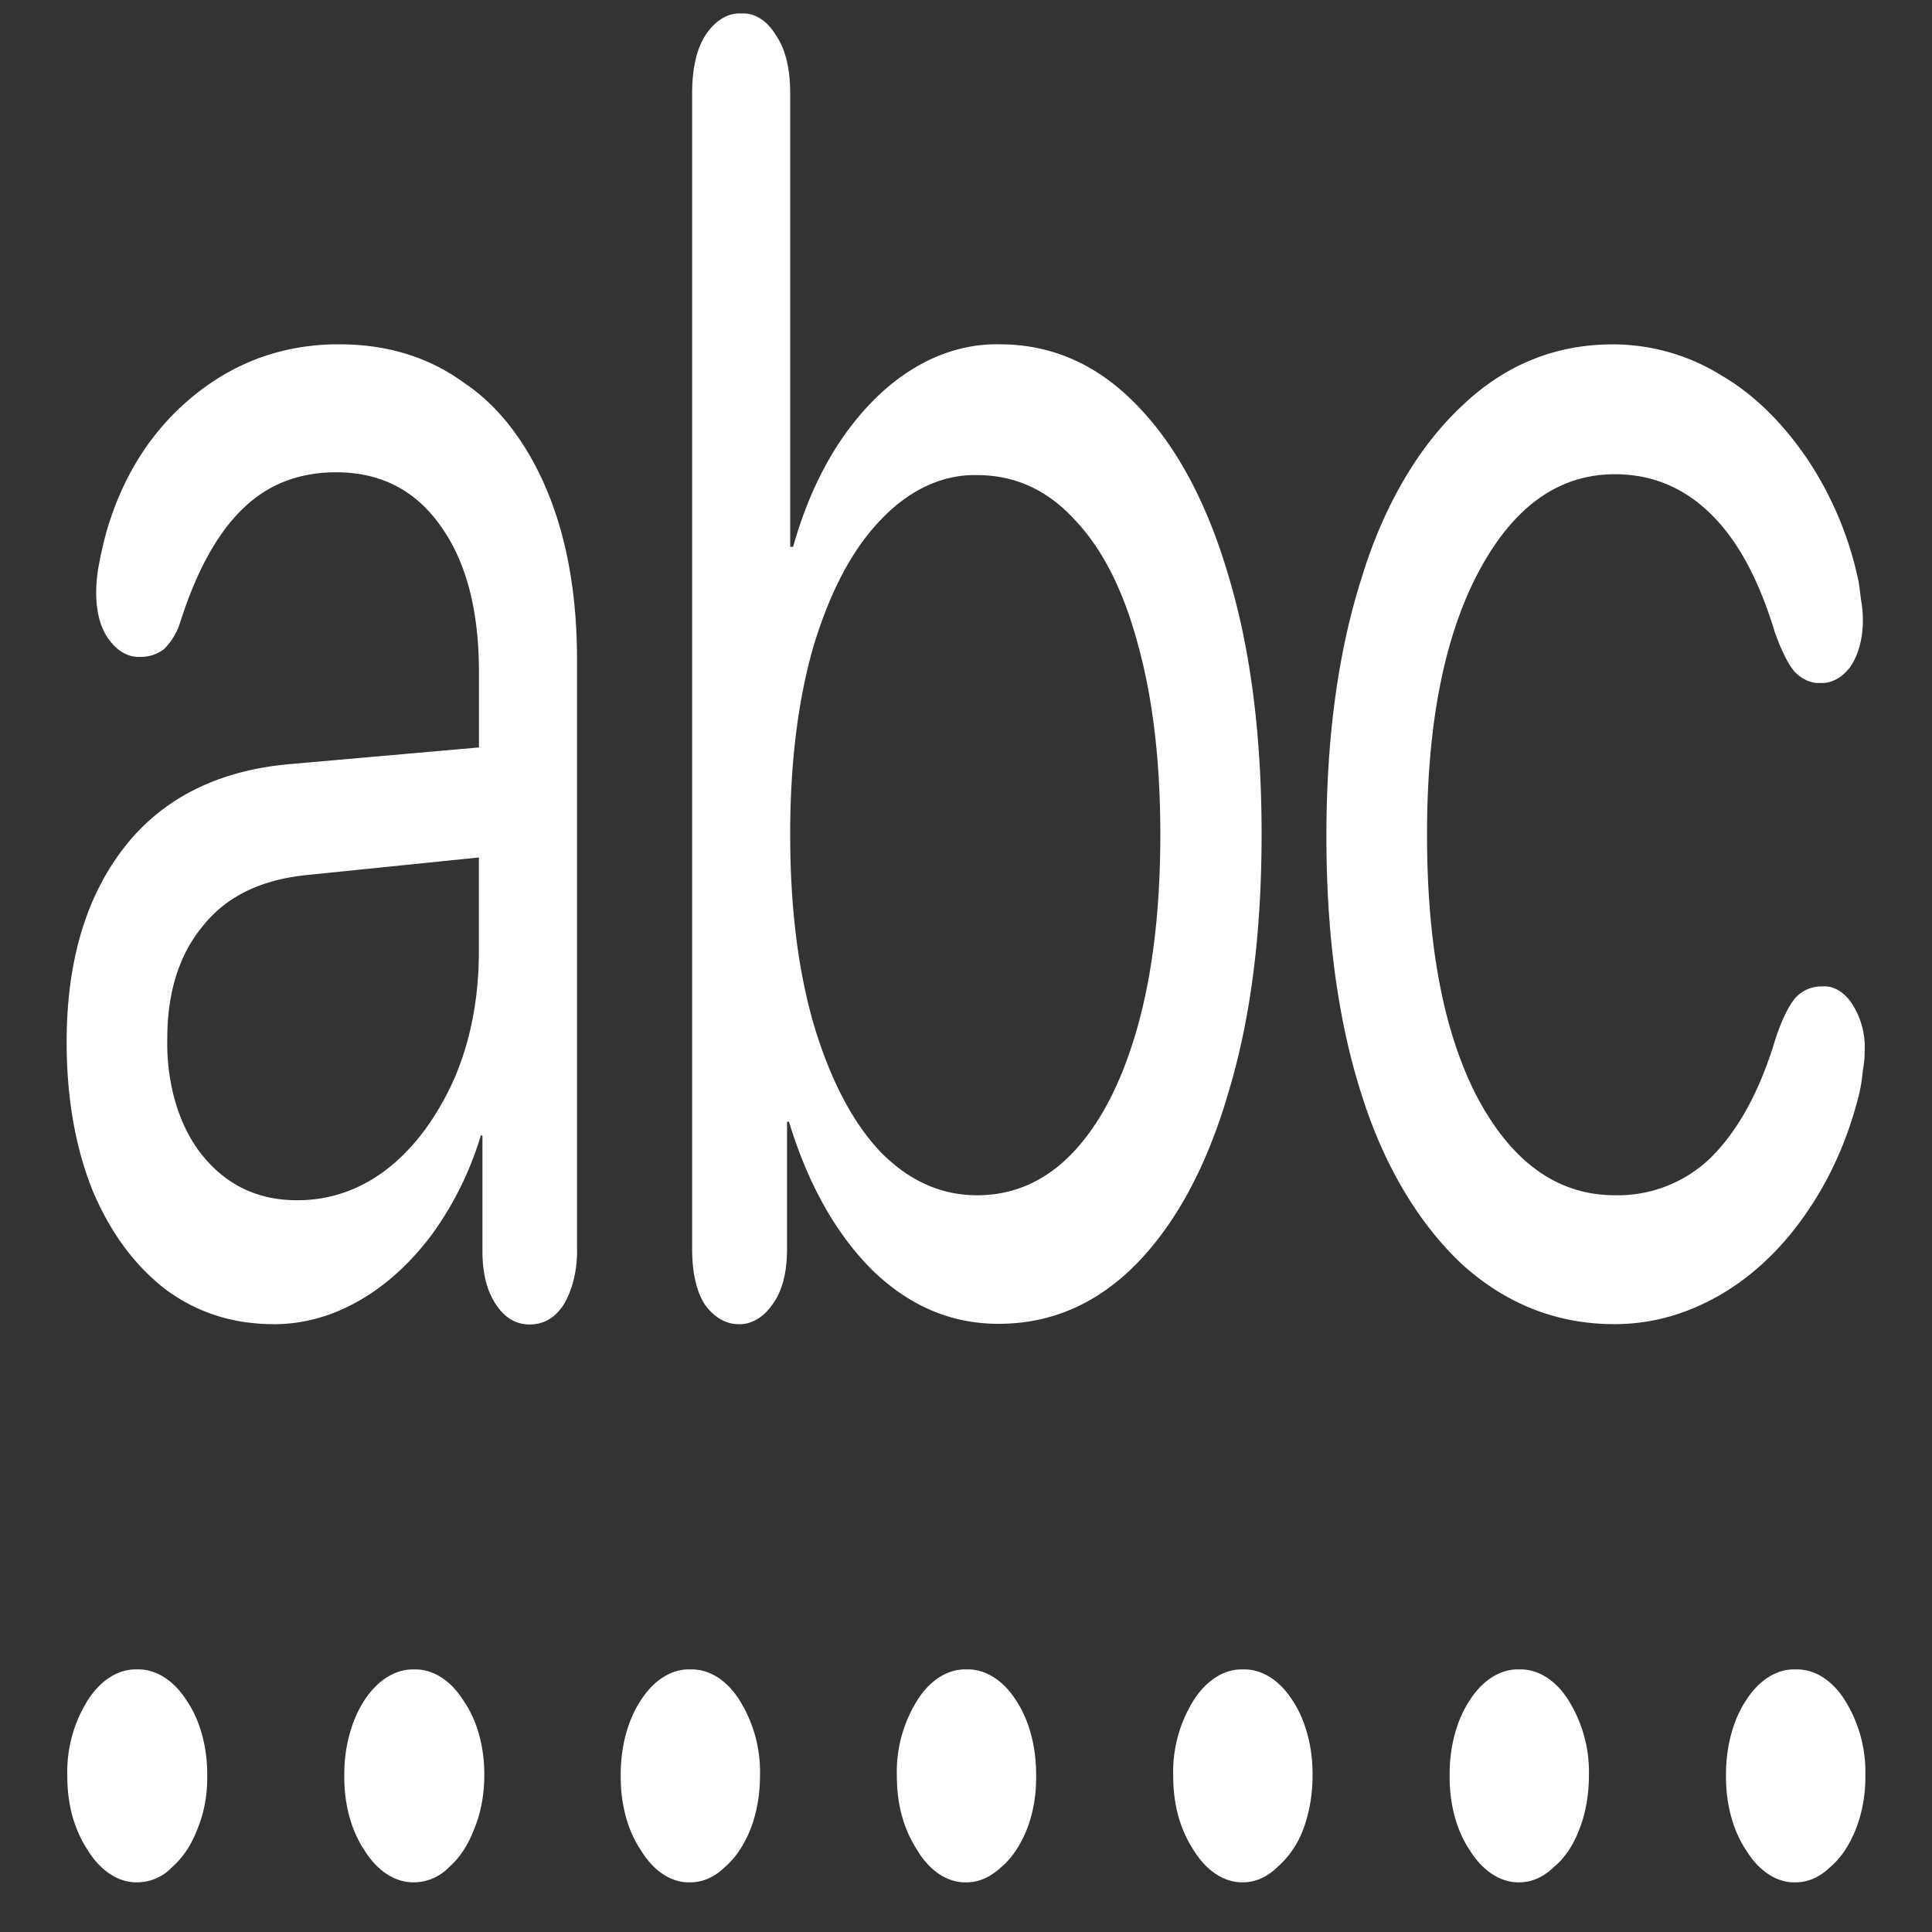 <svg xmlns="http://www.w3.org/2000/svg" width="24" height="24"><rect width="100%" height="100%" fill="#333333" stroke="none"/><path style="stroke:none;fill-rule:nonzero;fill:#fff;fill-opacity:1" d="M3.398 16.45c.368 0 .723-.098 1.059-.29.336-.191.637-.465.902-.816a4.08 4.08 0 0 0 .614-1.239h.02v1.434c0 .274.054.496.167.664.11.168.25.25.418.25.176 0 .32-.082.426-.25.113-.191.172-.445.164-.707v-7.3c0-.794-.121-1.485-.36-2.071-.245-.602-.605-1.074-1.03-1.36-.442-.327-.965-.488-1.567-.488-.676 0-1.277.211-1.797.633-.516.418-.879.977-1.086 1.676-.039.14-.07.273-.094.402a1.92 1.92 0 0 0-.039.367c0 .247.051.442.153.582.105.149.246.231.39.223a.478.478 0 0 0 .297-.094.802.802 0 0 0 .207-.347c.203-.633.461-1.098.774-1.399.312-.304.699-.453 1.16-.453.558 0 .992.227 1.304.676.313.441.47 1.043.47 1.809v.933l-2.302.203c-.906.07-1.605.41-2.09 1.02-.488.617-.73 1.43-.73 2.437 0 .7.11 1.317.324 1.848.22.52.52.926.903 1.223.39.289.836.433 1.343.433Zm.293-1.54c-.48 0-.87-.183-1.168-.547-.293-.351-.457-.894-.445-1.46 0-.571.145-1.04.438-1.395.293-.371.722-.578 1.285-.637l2.148-.219v1.16c0 .579-.101 1.106-.3 1.575-.208.472-.489.855-.817 1.117-.34.27-.723.406-1.14.406Zm5.489 1.54c.16.003.312-.09.425-.259.118-.168.172-.394.172-.68v-1.577h.024c.234.77.578 1.386 1.031 1.84.457.445.98.671 1.57.671.66 0 1.23-.25 1.72-.75.487-.5.87-1.207 1.136-2.117.277-.914.414-1.98.414-3.215 0-1.226-.137-2.304-.414-3.218-.266-.907-.649-1.614-1.137-2.114-.488-.504-1.055-.754-1.703-.754-.555-.011-1.098.227-1.559.688-.449.45-.789 1.055-1.007 1.828h-.036V1.16c0-.308-.058-.547-.175-.719-.11-.183-.266-.285-.43-.273-.168-.012-.332.09-.45.273-.109.172-.163.414-.163.72v14.35c0 .29.05.524.156.692.117.164.27.25.426.246Zm2.957-1.602c-.457 0-.86-.188-1.211-.551-.348-.375-.617-.902-.817-1.57-.195-.672-.293-1.454-.293-2.364 0-.894.098-1.675.293-2.347.204-.668.477-1.188.825-1.551.351-.375.773-.574 1.203-.563.465 0 .87.18 1.21.551.344.36.606.871.786 1.543.187.668.281 1.461.281 2.367 0 .922-.094 1.715-.281 2.387-.188.668-.45 1.188-.793 1.555-.34.363-.742.543-1.203.543Zm7.918 1.601c.472 0 .91-.129 1.32-.367.414-.242.77-.586 1.066-1.016.301-.437.52-.93.657-1.488.02-.094.035-.187.043-.281.015-.078.023-.164.023-.25a.996.996 0 0 0-.152-.57c-.098-.153-.235-.235-.375-.223a.433.433 0 0 0-.332.14c-.082.094-.164.258-.246.5-.188.633-.446 1.114-.778 1.458a1.659 1.659 0 0 1-1.218.496c-.708 0-1.274-.403-1.704-1.203-.422-.801-.632-1.891-.632-3.282 0-1.367.214-2.453.64-3.258.43-.808.992-1.214 1.695-1.214.461 0 .86.168 1.192.496.336.328.598.82.793 1.465.082.23.164.394.242.488.098.101.211.152.328.144.137.008.274-.07.375-.21.102-.157.153-.368.149-.586a1.34 1.34 0 0 0-.02-.22c-.012-.085-.02-.163-.031-.234a4.327 4.327 0 0 0-.625-1.511c-.309-.461-.672-.82-1.074-1.055a2.552 2.552 0 0 0-1.356-.39c-.719 0-1.344.257-1.875.765-.543.508-.973 1.246-1.242 2.125-.293.914-.441 1.984-.441 3.223 0 1.234.148 2.312.441 3.218.273.868.707 1.594 1.246 2.098.54.488 1.172.742 1.89.742ZM1.703 23.383a.597.597 0 0 0 .438-.192c.129-.113.238-.273.312-.472.082-.196.125-.426.121-.66.004-.356-.09-.696-.258-.938-.16-.25-.382-.39-.613-.383-.23-.008-.453.133-.613.383a1.681 1.681 0 0 0-.254.938c0 .363.086.668.254.925.16.258.383.403.613.399Zm3.438 0a.612.612 0 0 0 .441-.192c.129-.113.234-.273.309-.472.082-.196.125-.426.125-.66.004-.356-.09-.696-.262-.938-.16-.254-.383-.39-.613-.383-.23-.004-.45.133-.614.383-.16.246-.254.586-.25.938-.004.347.086.683.25.925.16.258.383.403.614.399Zm3.433 0c.16 0 .305-.067.434-.192.129-.113.238-.273.316-.472.078-.2.117-.43.117-.66a1.681 1.681 0 0 0-.254-.938c-.16-.254-.382-.39-.613-.383-.23-.008-.453.133-.613.383-.164.246-.254.586-.25.938-.004.347.086.683.25.925.156.258.379.407.613.399Zm3.434 0c.156 0 .3-.067.433-.192.13-.109.239-.273.317-.472.078-.2.117-.43.113-.66.004-.352-.086-.692-.25-.938-.16-.25-.383-.39-.613-.383-.23-.008-.453.13-.613.383a1.681 1.681 0 0 0-.254.938c0 .363.086.668.254.925.156.262.382.407.613.399Zm3.433 0c.157 0 .301-.067.43-.192a1.15 1.15 0 0 0 .32-.472c.075-.2.114-.43.114-.66.004-.352-.086-.692-.25-.938-.16-.25-.383-.39-.614-.383-.23-.008-.453.133-.613.383a1.681 1.681 0 0 0-.254.938c0 .363.086.668.254.925.16.258.379.403.613.399Zm3.43 0c.16 0 .305-.067.434-.192.133-.109.242-.273.316-.472.078-.2.117-.43.117-.66a1.681 1.681 0 0 0-.254-.938c-.16-.254-.382-.39-.613-.383-.23-.008-.453.133-.613.383-.164.246-.254.586-.25.938-.004.347.086.683.25.925.16.258.383.403.613.399Zm3.434 0c.16 0 .304-.067.433-.192.13-.109.239-.273.317-.472.078-.2.12-.43.117-.66a1.681 1.681 0 0 0-.254-.938c-.16-.254-.383-.39-.613-.383-.23-.008-.453.13-.614.383-.164.246-.253.586-.25.938-.003.347.086.683.25.925.157.258.383.407.614.399Zm0 0"/></svg>